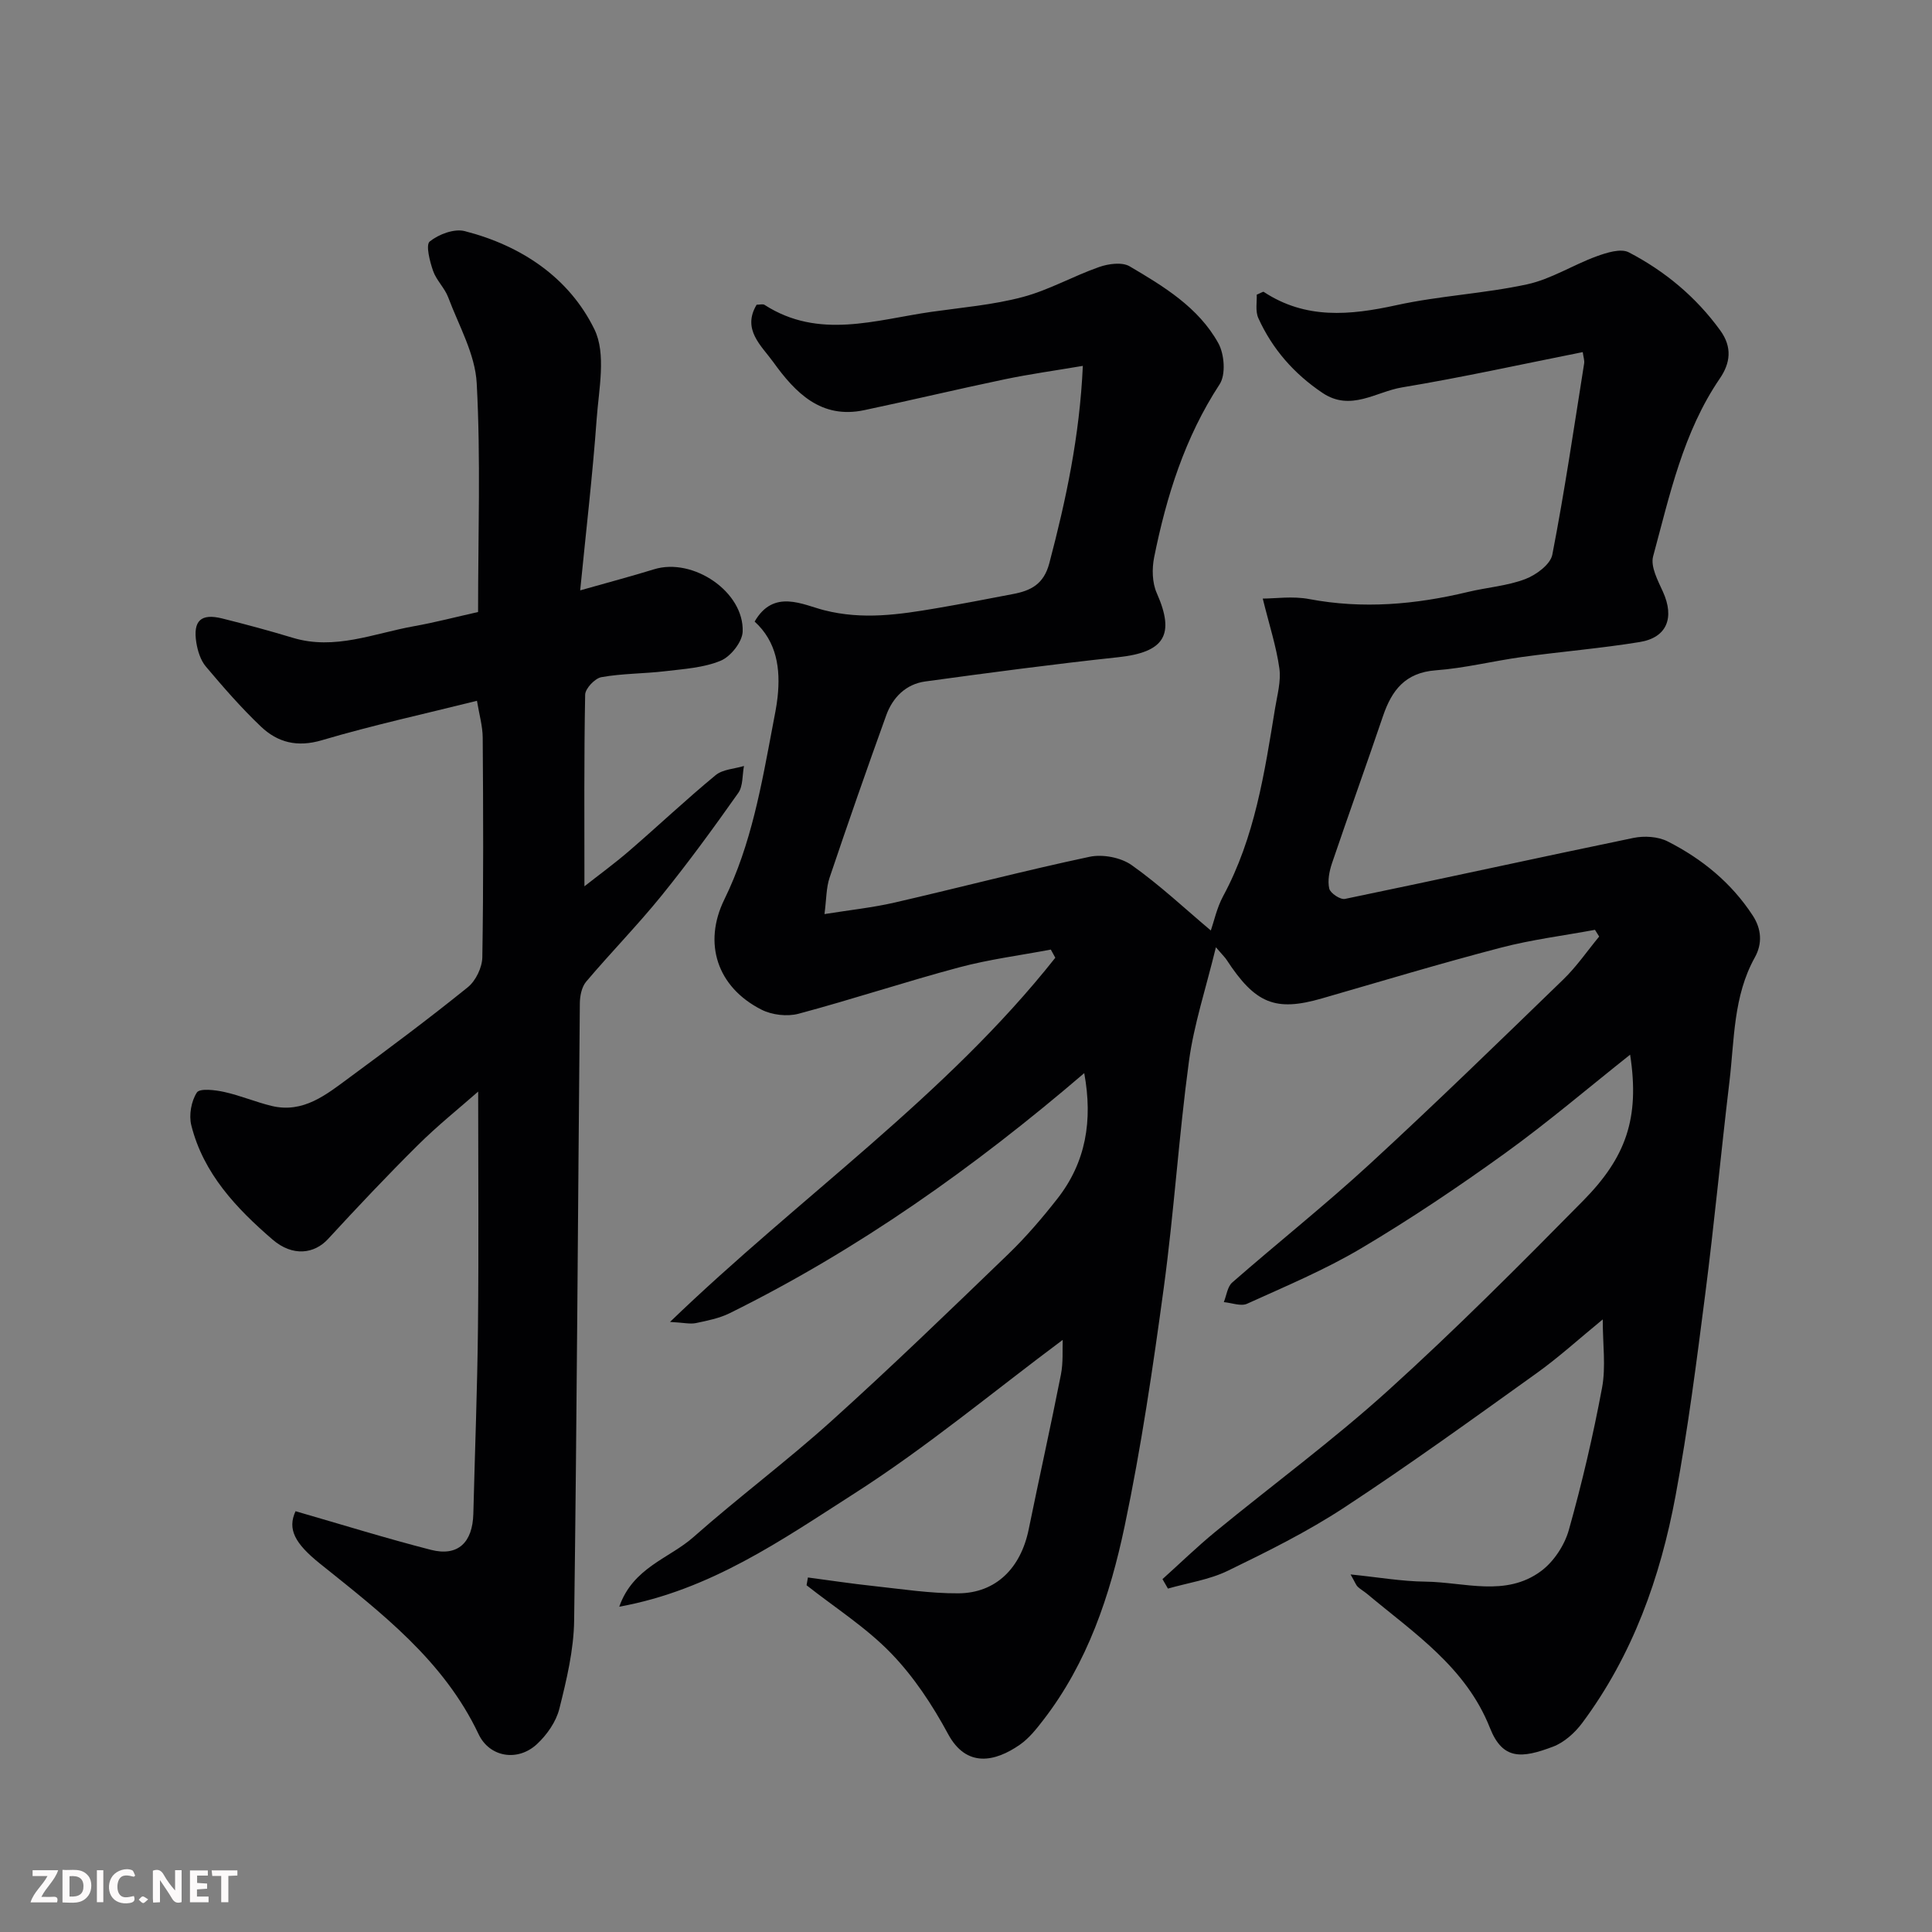 <svg enable-background="new 0 0 400 400" viewBox="0 0 400 400" xmlns="http://www.w3.org/2000/svg"><rect x="0" y="0" width="400" height="400" fill="#808080" stroke="none"/><path d="m167.27 326.6c4.5.59 8.99 1.28 13.5 1.76 5.88.63 11.78 1.56 17.67 1.52 7.76-.06 12.9-5.22 14.54-13.24 2.18-10.69 4.56-21.34 6.67-32.04.5-2.53.29-5.2.37-7.19-14.29 10.65-28.12 22.2-43.18 31.83-14.94 9.56-29.8 20.01-48.63 23.41 2.87-8.16 10.34-9.97 15.36-14.41 9.34-8.26 19.37-15.74 28.63-24.09 12.43-11.21 24.47-22.85 36.52-34.47 3.67-3.54 7.03-7.46 10.18-11.48 5.91-7.53 7.39-16.17 5.58-26.02-22.73 19.48-46.77 36.54-73.4 49.7-2.15 1.06-4.62 1.55-7 2.05-1.21.25-2.53-.09-5.36-.24 26.94-25.97 57.17-46.81 79.77-75.4-.31-.56-.62-1.13-.93-1.69-6.33 1.2-12.76 2.02-18.97 3.68-11.15 2.98-22.13 6.63-33.28 9.61-2.34.62-5.48.25-7.65-.85-9.23-4.68-12.12-13.78-7.7-22.8 5.6-11.41 7.72-23.79 10.05-36.12.36-1.92.77-3.85.98-5.79.64-5.94-.19-11.49-4.75-15.64 3.93-6.83 9.96-3.48 14.4-2.35 7.99 2.03 15.53.9 23.23-.41 5.3-.9 10.58-1.93 15.86-2.94 3.69-.7 6.37-2.02 7.52-6.38 3.46-13.13 6.28-26.31 6.94-40.86-5.77.98-11.01 1.7-16.17 2.78-9.72 2.03-19.38 4.34-29.1 6.39-8.94 1.89-14.27-3.63-18.81-9.94-2.44-3.39-6.54-6.74-3.46-11.89.67 0 1.29-.2 1.64.03 11.25 7.24 22.97 3.1 34.57 1.44 6.31-.9 12.73-1.43 18.86-3.06 5.45-1.44 10.49-4.35 15.85-6.22 1.93-.68 4.75-1.06 6.31-.14 7.07 4.16 14.26 8.51 18.36 15.91 1.26 2.27 1.58 6.51.27 8.51-7.2 11.01-11.01 23.18-13.56 35.84-.47 2.35-.41 5.24.54 7.38 3.84 8.65 1.62 12.26-7.97 13.29-13.35 1.43-26.66 3.2-39.96 5.02-3.99.55-6.73 3.29-8.07 6.99-4.03 11.16-7.94 22.37-11.73 33.62-.71 2.09-.65 4.44-1.06 7.55 5.32-.85 9.97-1.34 14.5-2.38 13.47-3.1 26.86-6.61 40.38-9.48 2.72-.58 6.49.14 8.73 1.73 5.83 4.13 11.08 9.07 16.38 13.53.64-1.83 1.23-4.66 2.54-7.1 6.57-12.16 8.58-25.55 10.76-38.9.45-2.75 1.26-5.61.89-8.27-.63-4.51-2.07-8.9-3.44-14.45 2.53 0 6.19-.55 9.61.1 11.11 2.1 21.99 1.14 32.86-1.47 3.95-.95 8.11-1.24 11.86-2.66 2.26-.85 5.23-3.04 5.62-5.06 2.55-13.13 4.49-26.37 6.59-39.59.1-.62-.15-1.29-.29-2.35-12.58 2.5-24.95 5.24-37.43 7.31-5.37.89-10.62 5.06-16.46 1.13-5.89-3.96-10.38-9.08-13.28-15.49-.65-1.45-.26-3.37-.33-4.84.93-.39 1.32-.67 1.45-.58 8.68 5.72 17.84 4.86 27.44 2.76 8.91-1.96 18.16-2.39 27.08-4.32 4.98-1.08 9.53-4.03 14.39-5.8 2.09-.76 5.01-1.69 6.67-.83 7.49 3.9 13.91 9.23 18.94 16.17 2.52 3.48 2.09 6.76-.08 9.94-7.62 11.16-10.38 24.15-13.82 36.84-.57 2.12.99 5.02 2.04 7.34 2.42 5.35.85 9.48-4.83 10.4-8.06 1.31-16.23 1.98-24.33 3.09-5.97.82-11.88 2.32-17.87 2.76-6.32.47-9.12 4.12-10.94 9.49-3.45 10.17-7.1 20.27-10.55 30.44-.56 1.66-.95 3.64-.57 5.27.22.95 2.3 2.33 3.25 2.13 19.93-4.12 39.81-8.51 59.74-12.63 2.24-.46 5.07-.29 7.06.72 7.11 3.6 13.2 8.57 17.62 15.34 1.83 2.8 2.03 5.82.44 8.68-4.48 8.05-4.22 17.03-5.26 25.74-1.75 14.65-3.13 29.35-5.01 43.98-1.79 13.94-3.57 27.91-6.14 41.72-3.15 16.95-8.89 33.04-19.32 47.05-1.52 2.04-3.73 4.04-6.06 4.92-6.45 2.44-10.41 2.81-13.05-3.87-4.97-12.59-15.73-19.64-25.43-27.76-.62-.52-1.36-.93-1.95-1.48-.34-.32-.5-.83-1.48-2.55 5.74.58 10.6 1.44 15.47 1.49 8.07.09 16.65 3.26 23.99-2.2 2.61-1.94 4.84-5.33 5.73-8.49 2.73-9.7 5.03-19.55 6.88-29.46.81-4.34.14-8.95.14-14.14-4.79 3.92-9.08 7.84-13.78 11.2-13.13 9.41-26.24 18.89-39.74 27.75-7.62 5-15.88 9.1-24.1 13.09-3.83 1.86-8.25 2.5-12.4 3.69-.38-.65-.75-1.31-1.13-1.96 3.64-3.27 7.15-6.69 10.93-9.79 11.91-9.77 24.37-18.94 35.78-29.26 13.92-12.59 27.2-25.92 40.38-39.29 8.8-8.93 11.77-16.99 9.73-30.24-8.7 6.9-17.02 14-25.86 20.38-9.65 6.96-19.56 13.62-29.79 19.69-7.51 4.46-15.66 7.87-23.64 11.49-1.29.59-3.2-.18-4.83-.33.56-1.38.74-3.2 1.75-4.07 9.41-8.23 19.22-16.02 28.42-24.48 13.6-12.51 26.84-25.4 40.11-38.25 2.76-2.67 4.97-5.91 7.43-8.89-.29-.46-.58-.93-.87-1.39-6.52 1.21-13.14 2.03-19.54 3.71-12.41 3.24-24.7 6.94-37.02 10.5-9.61 2.77-13.77 1.1-19.74-8.05-.27-.41-.63-.75-2.18-2.55-2.09 8.6-4.56 16-5.58 23.59-2.11 15.6-3.1 31.36-5.22 46.96-2.24 16.49-4.67 33.01-8.09 49.28-3.02 14.35-7.68 28.33-16.89 40.22-1.41 1.83-2.92 3.73-4.78 5.03-5.15 3.6-11.09 4.86-14.89-2.19-3.23-5.99-7.11-11.88-11.82-16.74-5.16-5.33-11.6-9.42-17.48-14.06.08-.52.18-1.07.28-1.61z" fill="#010103"/><path d="m61.19 312.88c9.6 2.77 18.76 5.62 28.04 8 5.56 1.42 8.62-1.49 8.77-7.48.32-12.93.83-25.86.96-38.79.17-16.25.04-32.5.04-48.61-3.84 3.38-8.4 7.03-12.52 11.12-6.35 6.3-12.5 12.82-18.56 19.4-2.81 3.06-7.28 3.74-11.5.11-7.48-6.45-14.31-13.66-16.81-23.64-.53-2.11-.02-5 1.15-6.8.59-.91 3.79-.53 5.67-.11 3.32.73 6.5 2.09 9.81 2.89 6.57 1.58 11.32-2.35 16.06-5.84 8.29-6.11 16.55-12.27 24.56-18.74 1.64-1.33 2.96-4.07 3-6.19.25-15.16.19-30.32.08-45.48-.02-2.41-.73-4.82-1.19-7.63-10.83 2.71-21.58 5.05-32.09 8.16-5.12 1.52-9.17.48-12.65-2.83-4.06-3.86-7.77-8.13-11.39-12.42-1.09-1.29-1.69-3.22-1.97-4.94-.73-4.57.96-6.11 5.37-5.01 4.89 1.22 9.75 2.53 14.57 3.99 8.71 2.64 16.79-.9 25.07-2.38 4.43-.79 8.8-1.94 13.32-2.95 0-16.05.56-31.73-.28-47.33-.31-6.05-3.7-11.94-5.9-17.81-.73-1.95-2.46-3.54-3.14-5.5-.68-1.97-1.56-5.38-.68-6.08 1.85-1.49 5.07-2.7 7.24-2.14 11.7 3 21.59 9.6 26.84 20.32 2.49 5.08.92 12.37.47 18.61-.84 11.61-2.2 23.19-3.41 35.45 5.97-1.69 10.67-2.94 15.31-4.37 8.05-2.48 18.66 4.67 18.33 12.93-.09 2.13-2.48 5.14-4.54 6-3.51 1.46-7.58 1.71-11.45 2.17-4.41.53-8.9.46-13.26 1.24-1.34.24-3.34 2.35-3.36 3.63-.25 13.09-.15 26.18-.15 39.67 2.87-2.26 6.2-4.69 9.31-7.37 5.99-5.17 11.75-10.61 17.85-15.64 1.48-1.22 3.89-1.3 5.87-1.9-.36 1.88-.17 4.16-1.18 5.58-5.09 7.21-10.3 14.36-15.85 21.22-4.97 6.14-10.53 11.81-15.64 17.85-.93 1.1-1.3 2.97-1.31 4.49-.4 42.59-.61 85.18-1.18 127.76-.08 6.12-1.56 12.29-3.06 18.28-.67 2.69-2.57 5.41-4.64 7.33-3.97 3.69-9.81 2.74-12.08-2.05-7.24-15.3-20.2-25.17-32.86-35.33-5.23-4.21-6.75-7.14-5.04-10.84z" fill="#010103"/><g fill="#fcfafa"><path d="m37.59 393.81c-.92.31-1.52.05-2-.78-.7-1.2-1.52-2.34-2.47-3.78v4.59c-.55.03-.95.05-1.41.07-.03-.37-.06-.64-.06-.91 0-1.91 0-3.81 0-5.7 1.13-.41 1.77-.03 2.29.91.62 1.11 1.38 2.14 2.31 3.19v-4.2h1.35v6.61z"/><path d="m12.94 393.88v-6.75c1.9.19 3.93-.54 5.37 1.29.8 1.01.78 2.88.03 3.97-1.37 1.97-3.4 1.51-5.4 1.49m1.45-1.22c2.04.12 2.92-.58 2.89-2.21-.03-1.51-.98-2.19-2.89-2z"/><path d="m11.81 393.87h-5.49c.68-2.18 2.47-3.48 3.51-5.45h-3.08v-1.21h5.29c-.71 2.13-2.44 3.48-3.47 5.51.86 0 1.63.04 2.39-.01.79-.05 1.14.21.85 1.16"/><path d="m39.33 393.86v-6.61h3.7v1.07h-2.22v1.52c.68.04 1.34.09 2.07.13v1.07c-.72.05-1.38.09-2.1.14v1.48h2.4v1.19h-3.84z"/><path d="m27.71 388.56c-1.15-.3-2.46-.61-3.1.64-.37.73-.41 1.93-.06 2.67.63 1.35 1.99.93 3.17.68.35.94-.01 1.32-.93 1.46-1.62.25-3.05-.27-3.76-1.48-.73-1.24-.6-3.03.31-4.17.88-1.11 2.71-1.7 4-1.16.32.13.44.74.65 1.12-.1.08-.19.16-.28.24"/><path d="m49.15 387.24v1.07c-.59.02-1.17.05-1.87.08v5.44h-1.48v-5.44h-1.85c-.05-.4-.08-.73-.13-1.15z"/><path d="m20.06 387.21h1.33v6.62h-1.33z"/><path d="m30.68 393.25c-.49.38-.8.79-1.05.76-.32-.05-.6-.45-.9-.7.26-.24.51-.64.8-.67.29-.04.62.3 1.15.61"/></g></svg>